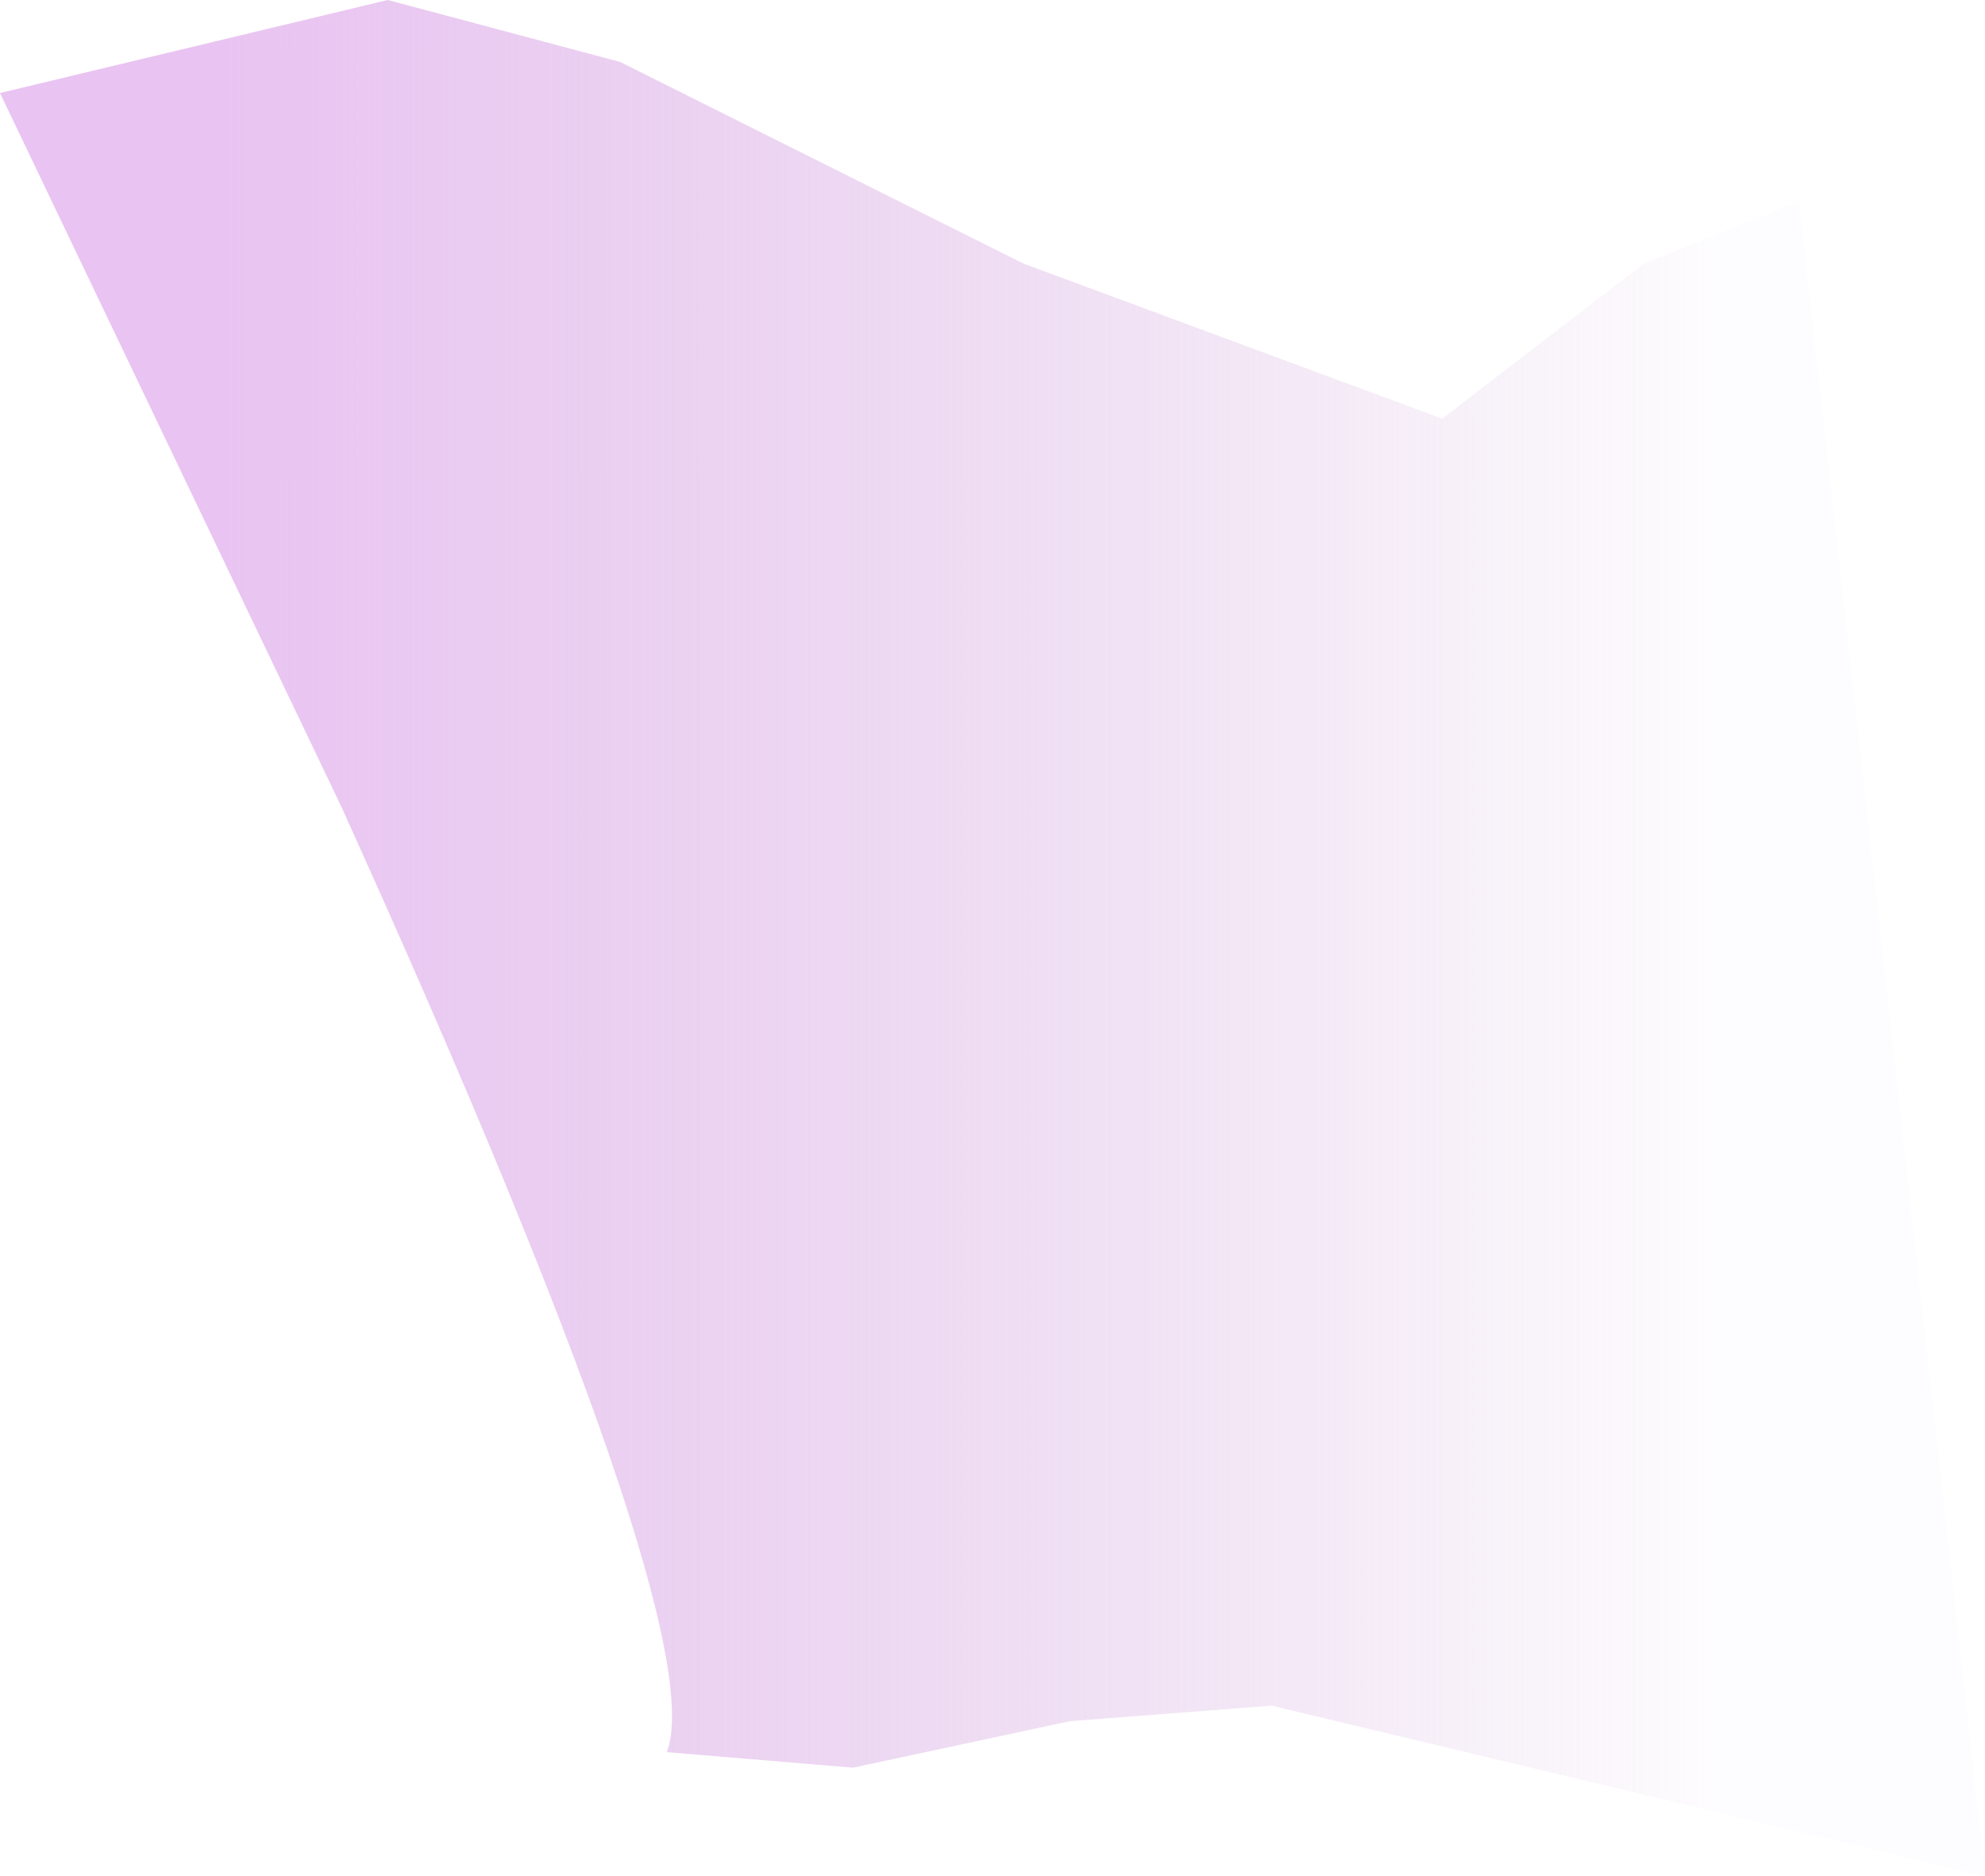 <?xml version="1.0" encoding="UTF-8" standalone="no"?>
<svg xmlns:xlink="http://www.w3.org/1999/xlink" height="6.05px" width="6.4px" xmlns="http://www.w3.org/2000/svg">
  <g transform="matrix(1.0, 0.0, 0.0, 1.0, -7.4, 11.75)">
    <path d="M12.05 -10.4 L12.7 -10.9 13.2 -11.1 13.8 -5.7 11.5 -6.25 10.85 -6.2 10.15 -6.05 9.55 -6.1 Q9.7 -6.5 8.5 -9.15 L7.4 -11.45 8.65 -11.75 9.4 -11.55 10.7 -10.9 12.05 -10.4" fill="url(#gradient0)" fill-rule="evenodd" stroke="none"/>
  </g>
  <defs>
    <linearGradient gradientTransform="matrix(0.003, 0.0, 0.0, 0.003, 10.45, -8.75)" gradientUnits="userSpaceOnUse" id="gradient0" spreadMethod="pad" x1="-819.2" x2="819.2">
      <stop offset="0.0" stop-color="#e9c3f2"/>
      <stop offset="1.0" stop-color="#d5b2dd" stop-opacity="0.043"/>
    </linearGradient>
  </defs>
</svg>

